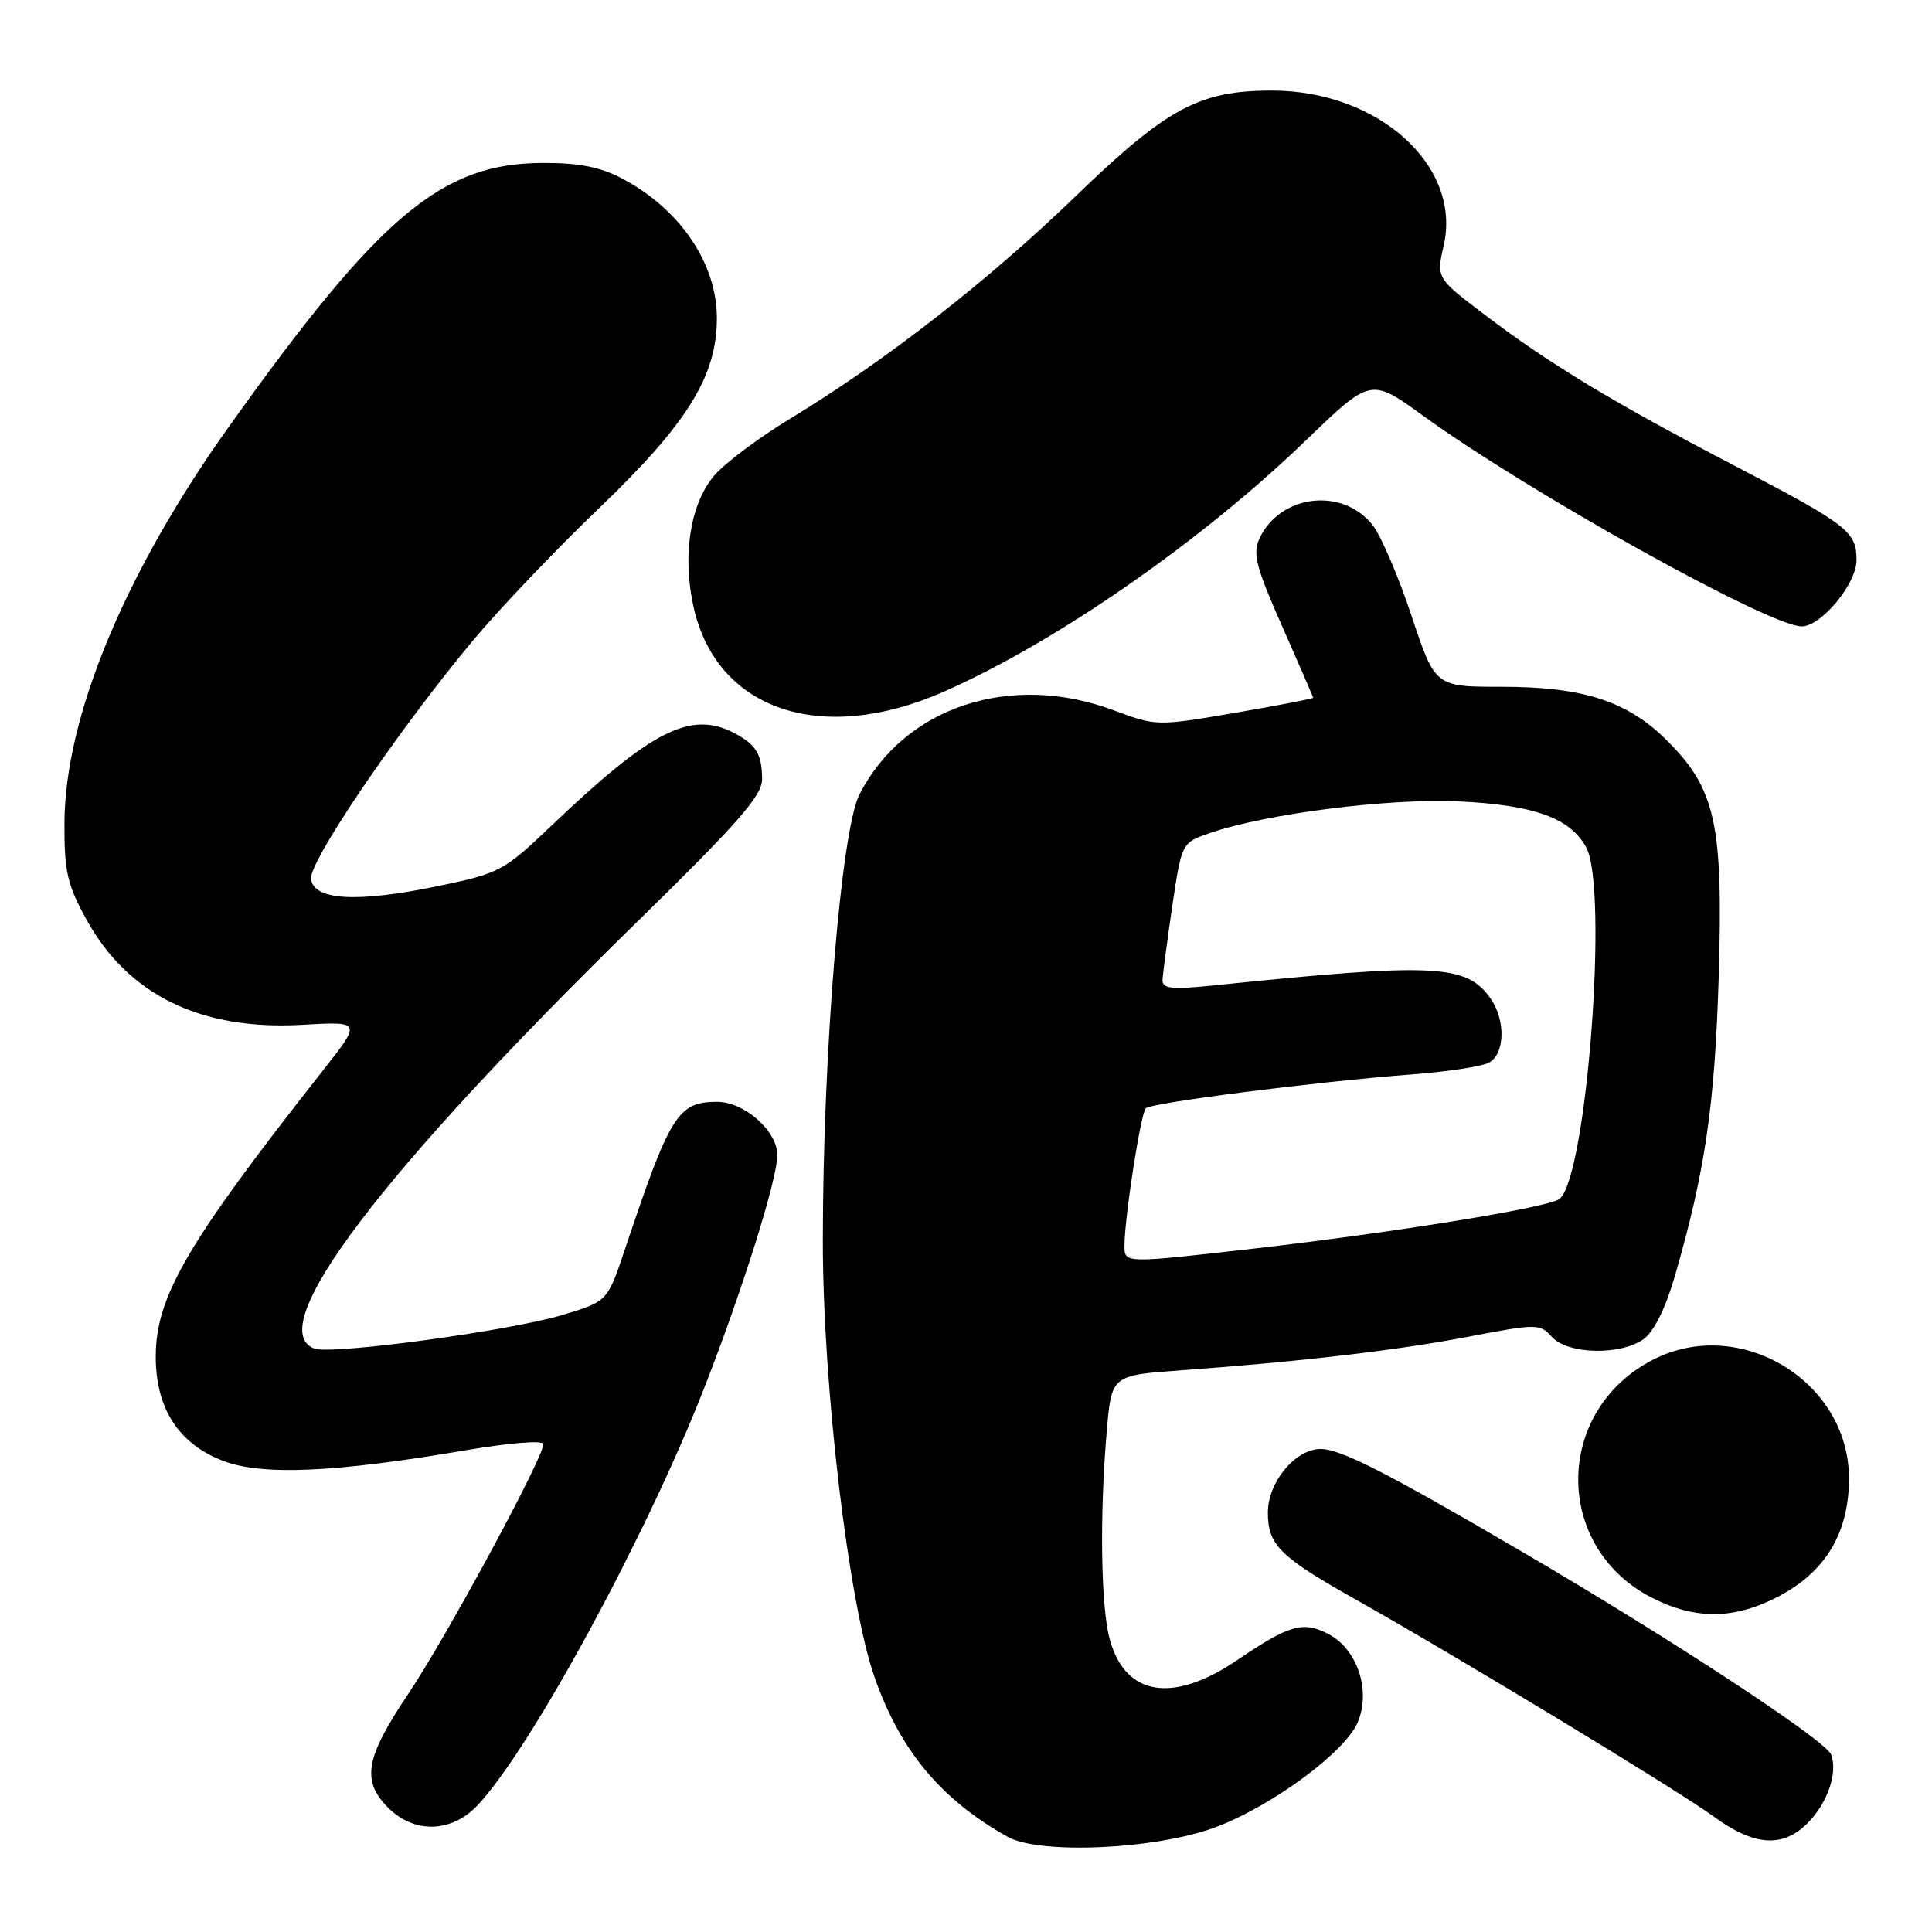 <?xml version="1.0" encoding="UTF-8" standalone="no"?>
<!DOCTYPE svg PUBLIC "-//W3C//DTD SVG 1.1//EN" "http://www.w3.org/Graphics/SVG/1.1/DTD/svg11.dtd" >
<svg xmlns="http://www.w3.org/2000/svg" xmlns:xlink="http://www.w3.org/1999/xlink" version="1.1" viewBox="0 0 256 256">
 <g >
 <path fill="currentColor"
d=" M 161.22 242.06 C 168.71 239.20 178.31 232.08 179.92 228.19 C 181.68 223.94 179.84 218.48 175.97 216.49 C 172.66 214.77 170.81 215.31 164.00 219.93 C 155.43 225.76 149.14 224.77 147.06 217.26 C 145.87 213.01 145.69 200.96 146.64 189.77 C 147.27 182.24 147.27 182.24 156.39 181.58 C 172.13 180.45 185.17 178.93 194.74 177.09 C 203.67 175.38 204.04 175.39 205.65 177.16 C 207.73 179.46 214.65 179.63 217.75 177.47 C 219.12 176.50 220.66 173.43 221.89 169.22 C 225.93 155.32 227.23 146.43 227.74 129.38 C 228.34 109.15 227.34 104.57 220.90 98.14 C 215.66 92.90 209.82 91.00 198.90 91.00 C 190.16 91.00 190.16 91.00 187.02 81.55 C 185.29 76.36 182.98 70.97 181.89 69.59 C 177.88 64.49 169.55 65.51 166.85 71.43 C 165.97 73.36 166.49 75.33 169.90 83.00 C 172.15 88.09 174.00 92.35 174.00 92.46 C 174.00 92.58 169.33 93.48 163.62 94.46 C 153.32 96.22 153.20 96.22 147.58 94.12 C 133.92 89.01 119.85 93.65 113.89 105.25 C 111.45 109.99 109.03 139.56 109.03 164.50 C 109.04 183.74 112.43 212.37 115.88 222.23 C 119.28 231.96 124.66 238.42 133.50 243.38 C 137.81 245.79 153.39 245.05 161.22 242.06 Z  M 239.50 241.59 C 242.15 238.95 243.55 234.87 242.63 232.48 C 241.91 230.61 221.43 217.16 201.83 205.70 C 183.65 195.06 177.65 192.00 174.99 192.00 C 171.64 192.00 168.00 196.39 168.00 200.42 C 168.00 204.73 169.57 206.28 179.74 212.00 C 193.35 219.66 222.34 237.24 227.00 240.65 C 232.40 244.61 236.19 244.90 239.50 241.59 Z  M 63.24 239.25 C 70.24 231.88 85.58 203.67 93.28 184.00 C 98.38 170.96 103.00 156.26 103.00 153.06 C 103.00 149.87 98.64 146.00 95.05 146.00 C 89.83 146.00 88.81 147.63 82.83 165.47 C 80.50 172.43 80.50 172.43 74.67 174.20 C 67.59 176.35 43.91 179.56 41.64 178.69 C 34.77 176.06 50.31 155.52 84.35 122.22 C 97.85 109.01 101.00 105.42 100.98 103.22 C 100.97 99.94 100.19 98.67 97.32 97.15 C 91.54 94.11 86.35 96.74 73.00 109.47 C 66.75 115.43 66.18 115.73 58.00 117.42 C 47.33 119.63 41.62 119.31 41.21 116.49 C 40.89 114.25 52.52 97.09 62.56 85.00 C 65.98 80.88 73.56 72.91 79.41 67.31 C 91.10 56.10 94.97 49.86 94.99 42.20 C 95.01 34.95 90.16 27.76 82.50 23.69 C 79.57 22.13 76.74 21.57 71.90 21.59 C 58.52 21.63 50.35 28.49 30.40 56.44 C 16.57 75.80 8.62 94.93 8.54 109.00 C 8.51 115.51 8.90 117.22 11.50 121.92 C 17.01 131.88 26.67 136.57 40.08 135.79 C 47.92 135.34 47.92 135.34 42.73 141.92 C 24.99 164.45 20.76 171.63 20.64 179.44 C 20.54 186.47 23.58 191.29 29.56 193.57 C 34.73 195.55 44.36 195.13 61.75 192.16 C 67.63 191.16 72.00 190.82 72.00 191.36 C 72.00 193.17 59.11 216.99 54.07 224.49 C 48.40 232.94 47.87 235.96 51.45 239.55 C 54.89 242.98 59.81 242.86 63.24 239.25 Z  M 234.50 212.11 C 241.54 208.86 245.00 203.52 245.00 195.90 C 245.00 183.00 230.52 174.25 219.01 180.18 C 205.85 186.97 205.82 205.11 218.97 211.75 C 224.35 214.47 229.15 214.58 234.50 212.11 Z  M 125.00 91.68 C 139.84 85.15 159.07 71.82 173.00 58.39 C 181.64 50.06 181.64 50.06 188.57 55.09 C 202.62 65.27 234.48 83.00 238.74 83.00 C 241.32 83.00 246.00 77.35 246.00 74.23 C 246.00 70.42 244.88 69.56 229.74 61.66 C 213.84 53.37 205.36 48.25 196.91 41.84 C 190.31 36.85 190.31 36.85 191.30 32.53 C 193.71 21.98 182.65 12.00 168.53 12.00 C 158.92 12.00 154.65 14.30 142.54 25.99 C 130.85 37.28 117.39 47.77 104.76 55.44 C 100.55 57.99 95.98 61.42 94.61 63.05 C 91.44 66.82 90.38 73.65 91.91 80.47 C 94.96 94.10 108.81 98.79 125.00 91.68 Z  M 149.00 165.07 C 149.00 161.39 151.15 147.50 151.83 146.85 C 152.60 146.11 174.44 143.33 187.00 142.37 C 191.68 142.02 196.29 141.32 197.25 140.83 C 199.41 139.72 199.55 135.22 197.50 132.30 C 194.31 127.75 190.15 127.55 160.75 130.58 C 155.32 131.14 154.01 131.01 154.04 129.89 C 154.07 129.12 154.65 124.71 155.33 120.09 C 156.58 111.68 156.58 111.68 160.24 110.41 C 167.68 107.83 183.94 105.76 193.29 106.19 C 203.24 106.66 208.04 108.38 210.17 112.26 C 213.15 117.68 210.26 155.91 206.65 158.86 C 205.27 159.99 184.73 163.32 166.00 165.46 C 148.91 167.41 149.00 167.41 149.00 165.07 Z "/>
</g>
</svg>